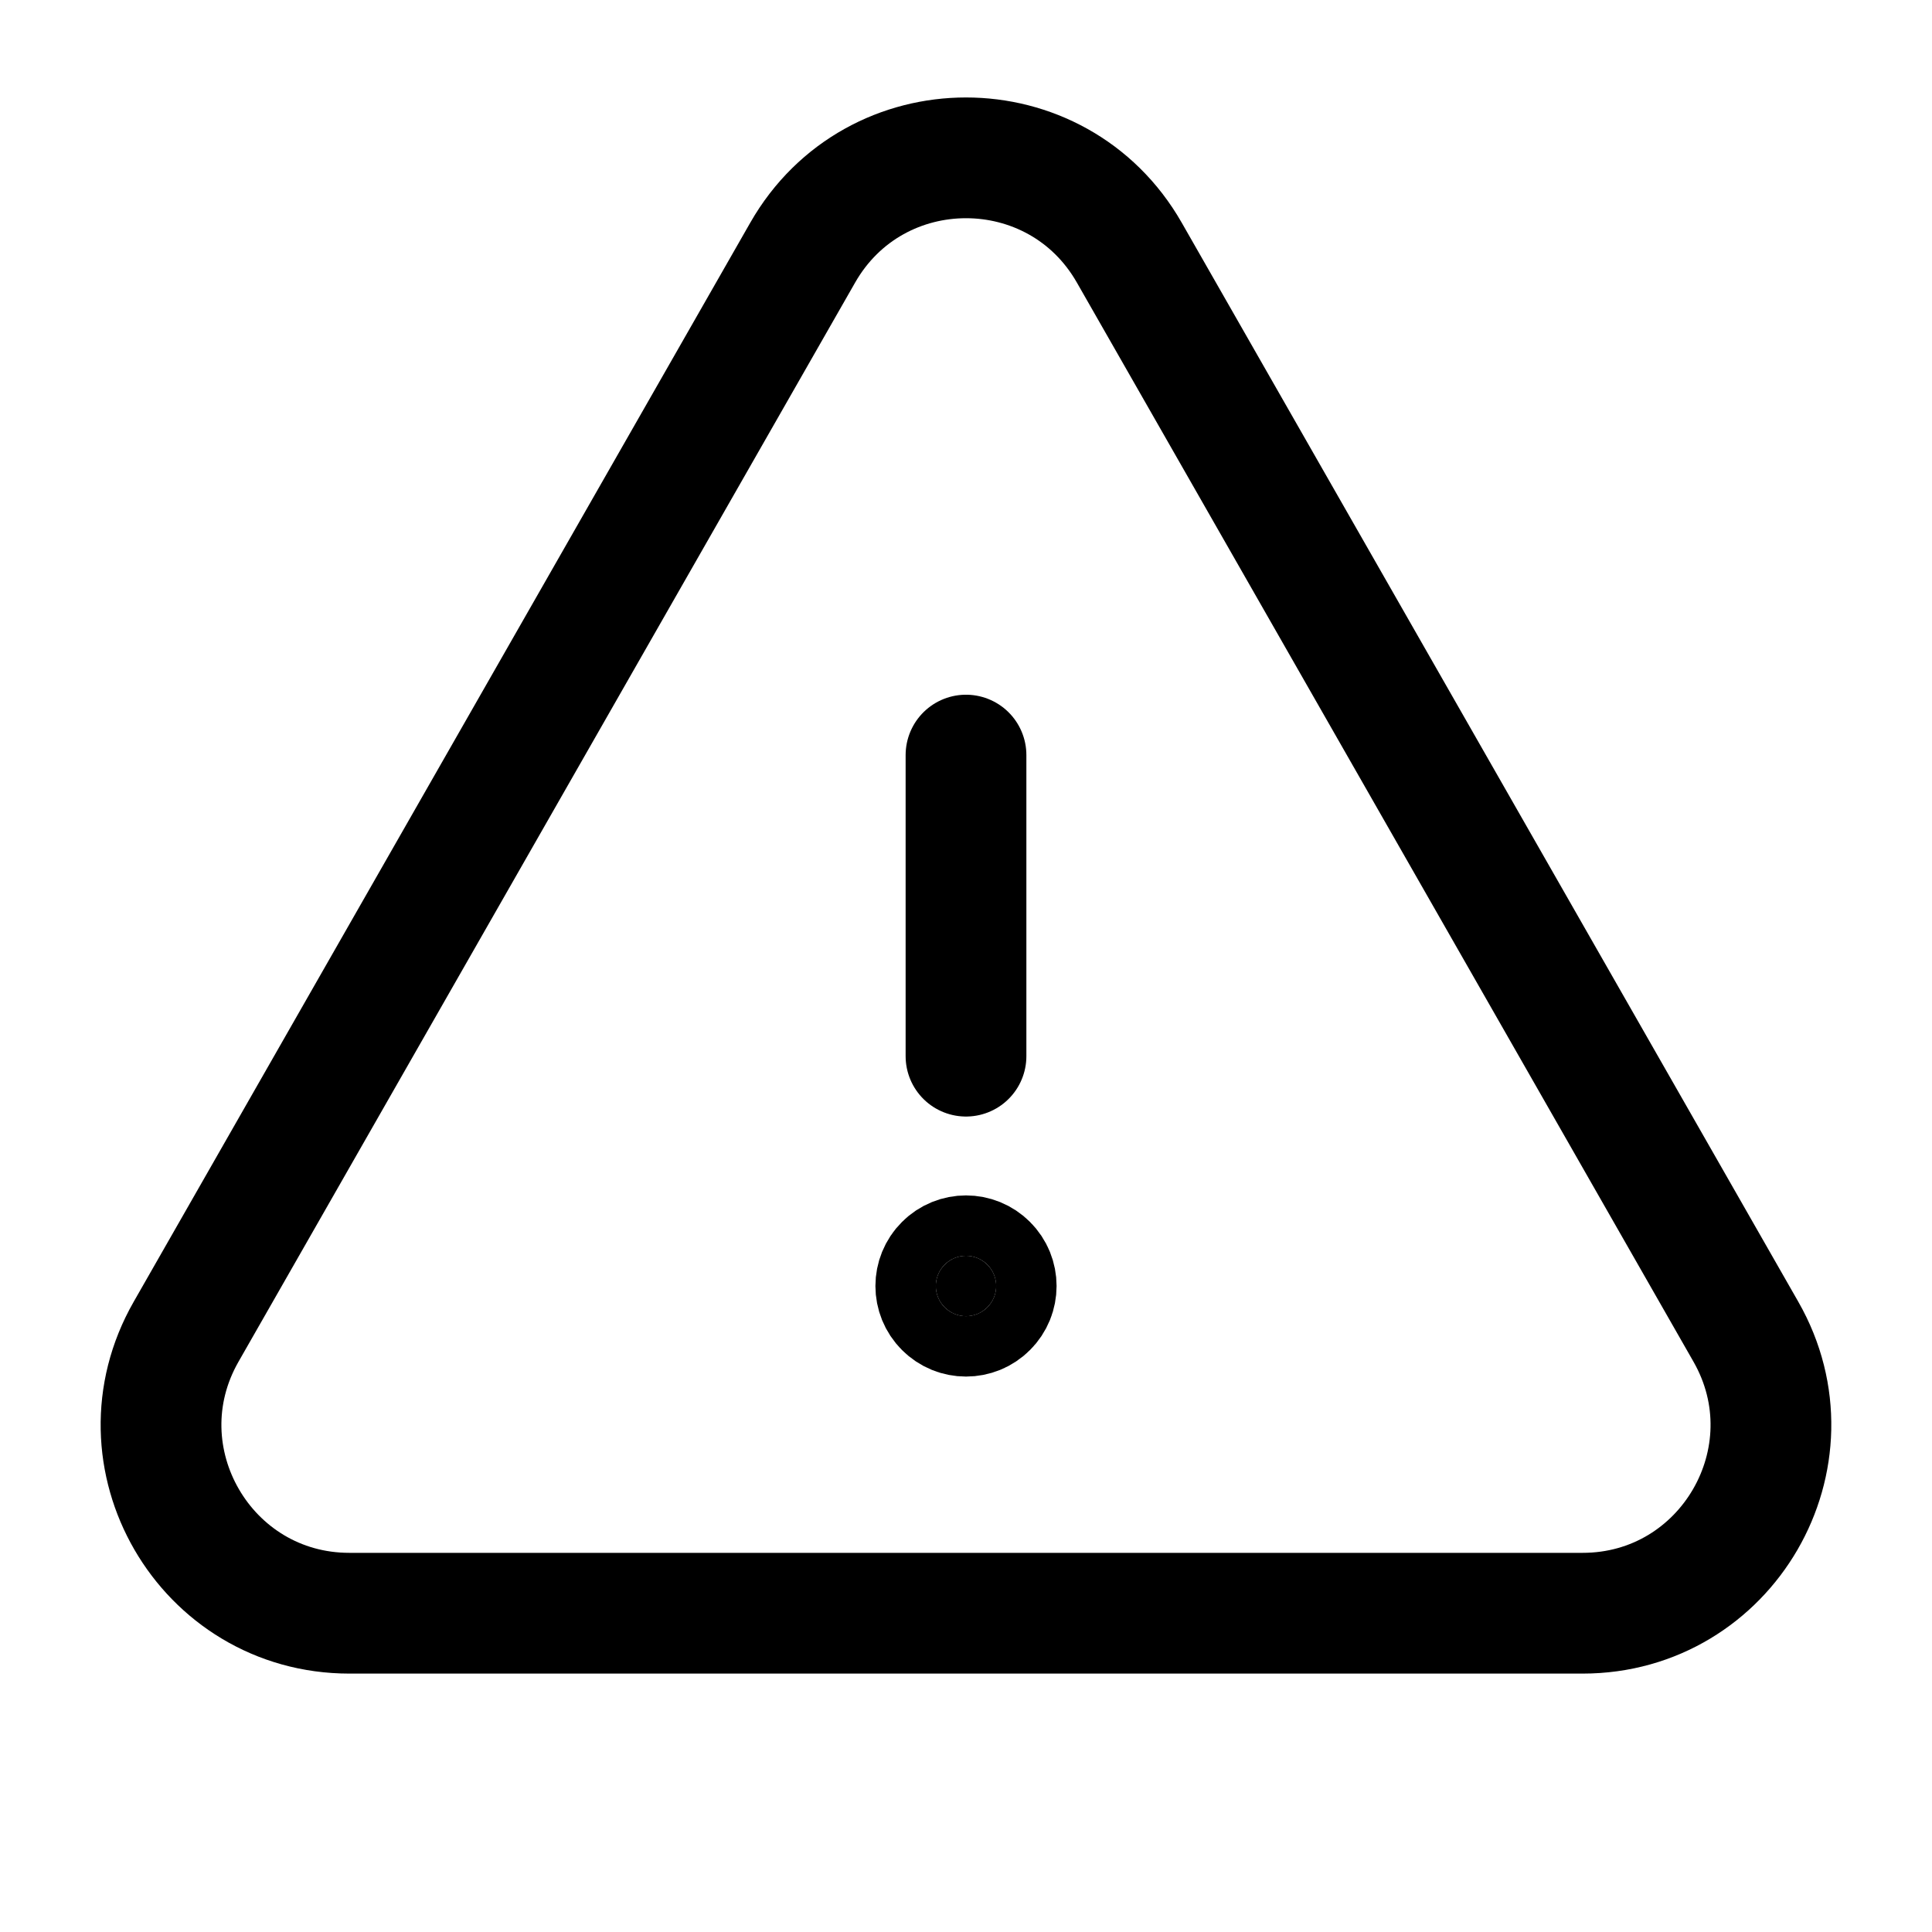 <svg width="24" height="24" viewBox="0 0 24 24" fill="none" xmlns="http://www.w3.org/2000/svg">
<g clip-path="url(#clip0_50_17398)">
<path d="M14.029 3.139L21.688 16.543C22.578 18.101 21.453 20.04 19.659 20.04H4.341C2.546 20.04 1.421 18.101 2.312 16.543L9.971 3.139C10.868 1.568 13.132 1.568 14.029 3.139Z" stroke="black" stroke-width="1.5" stroke-linecap="round" stroke-linejoin="round"/>
<path d="M12 13.12V9.38" stroke="black" stroke-width="1.5" stroke-linecap="round" stroke-linejoin="round"/>
<path d="M12.265 15.71C12.412 15.856 12.412 16.094 12.265 16.24C12.119 16.387 11.881 16.387 11.735 16.24C11.588 16.094 11.588 15.856 11.735 15.71C11.881 15.563 12.119 15.563 12.265 15.71Z" fill="black" stroke="black" stroke-width="1.5" stroke-linecap="round" stroke-linejoin="round"/>
</g>
<defs>
<clipPath id="clip0_50_17398">
<rect width="24" height="24" fill="white"/>
</clipPath>
</defs>
</svg>
